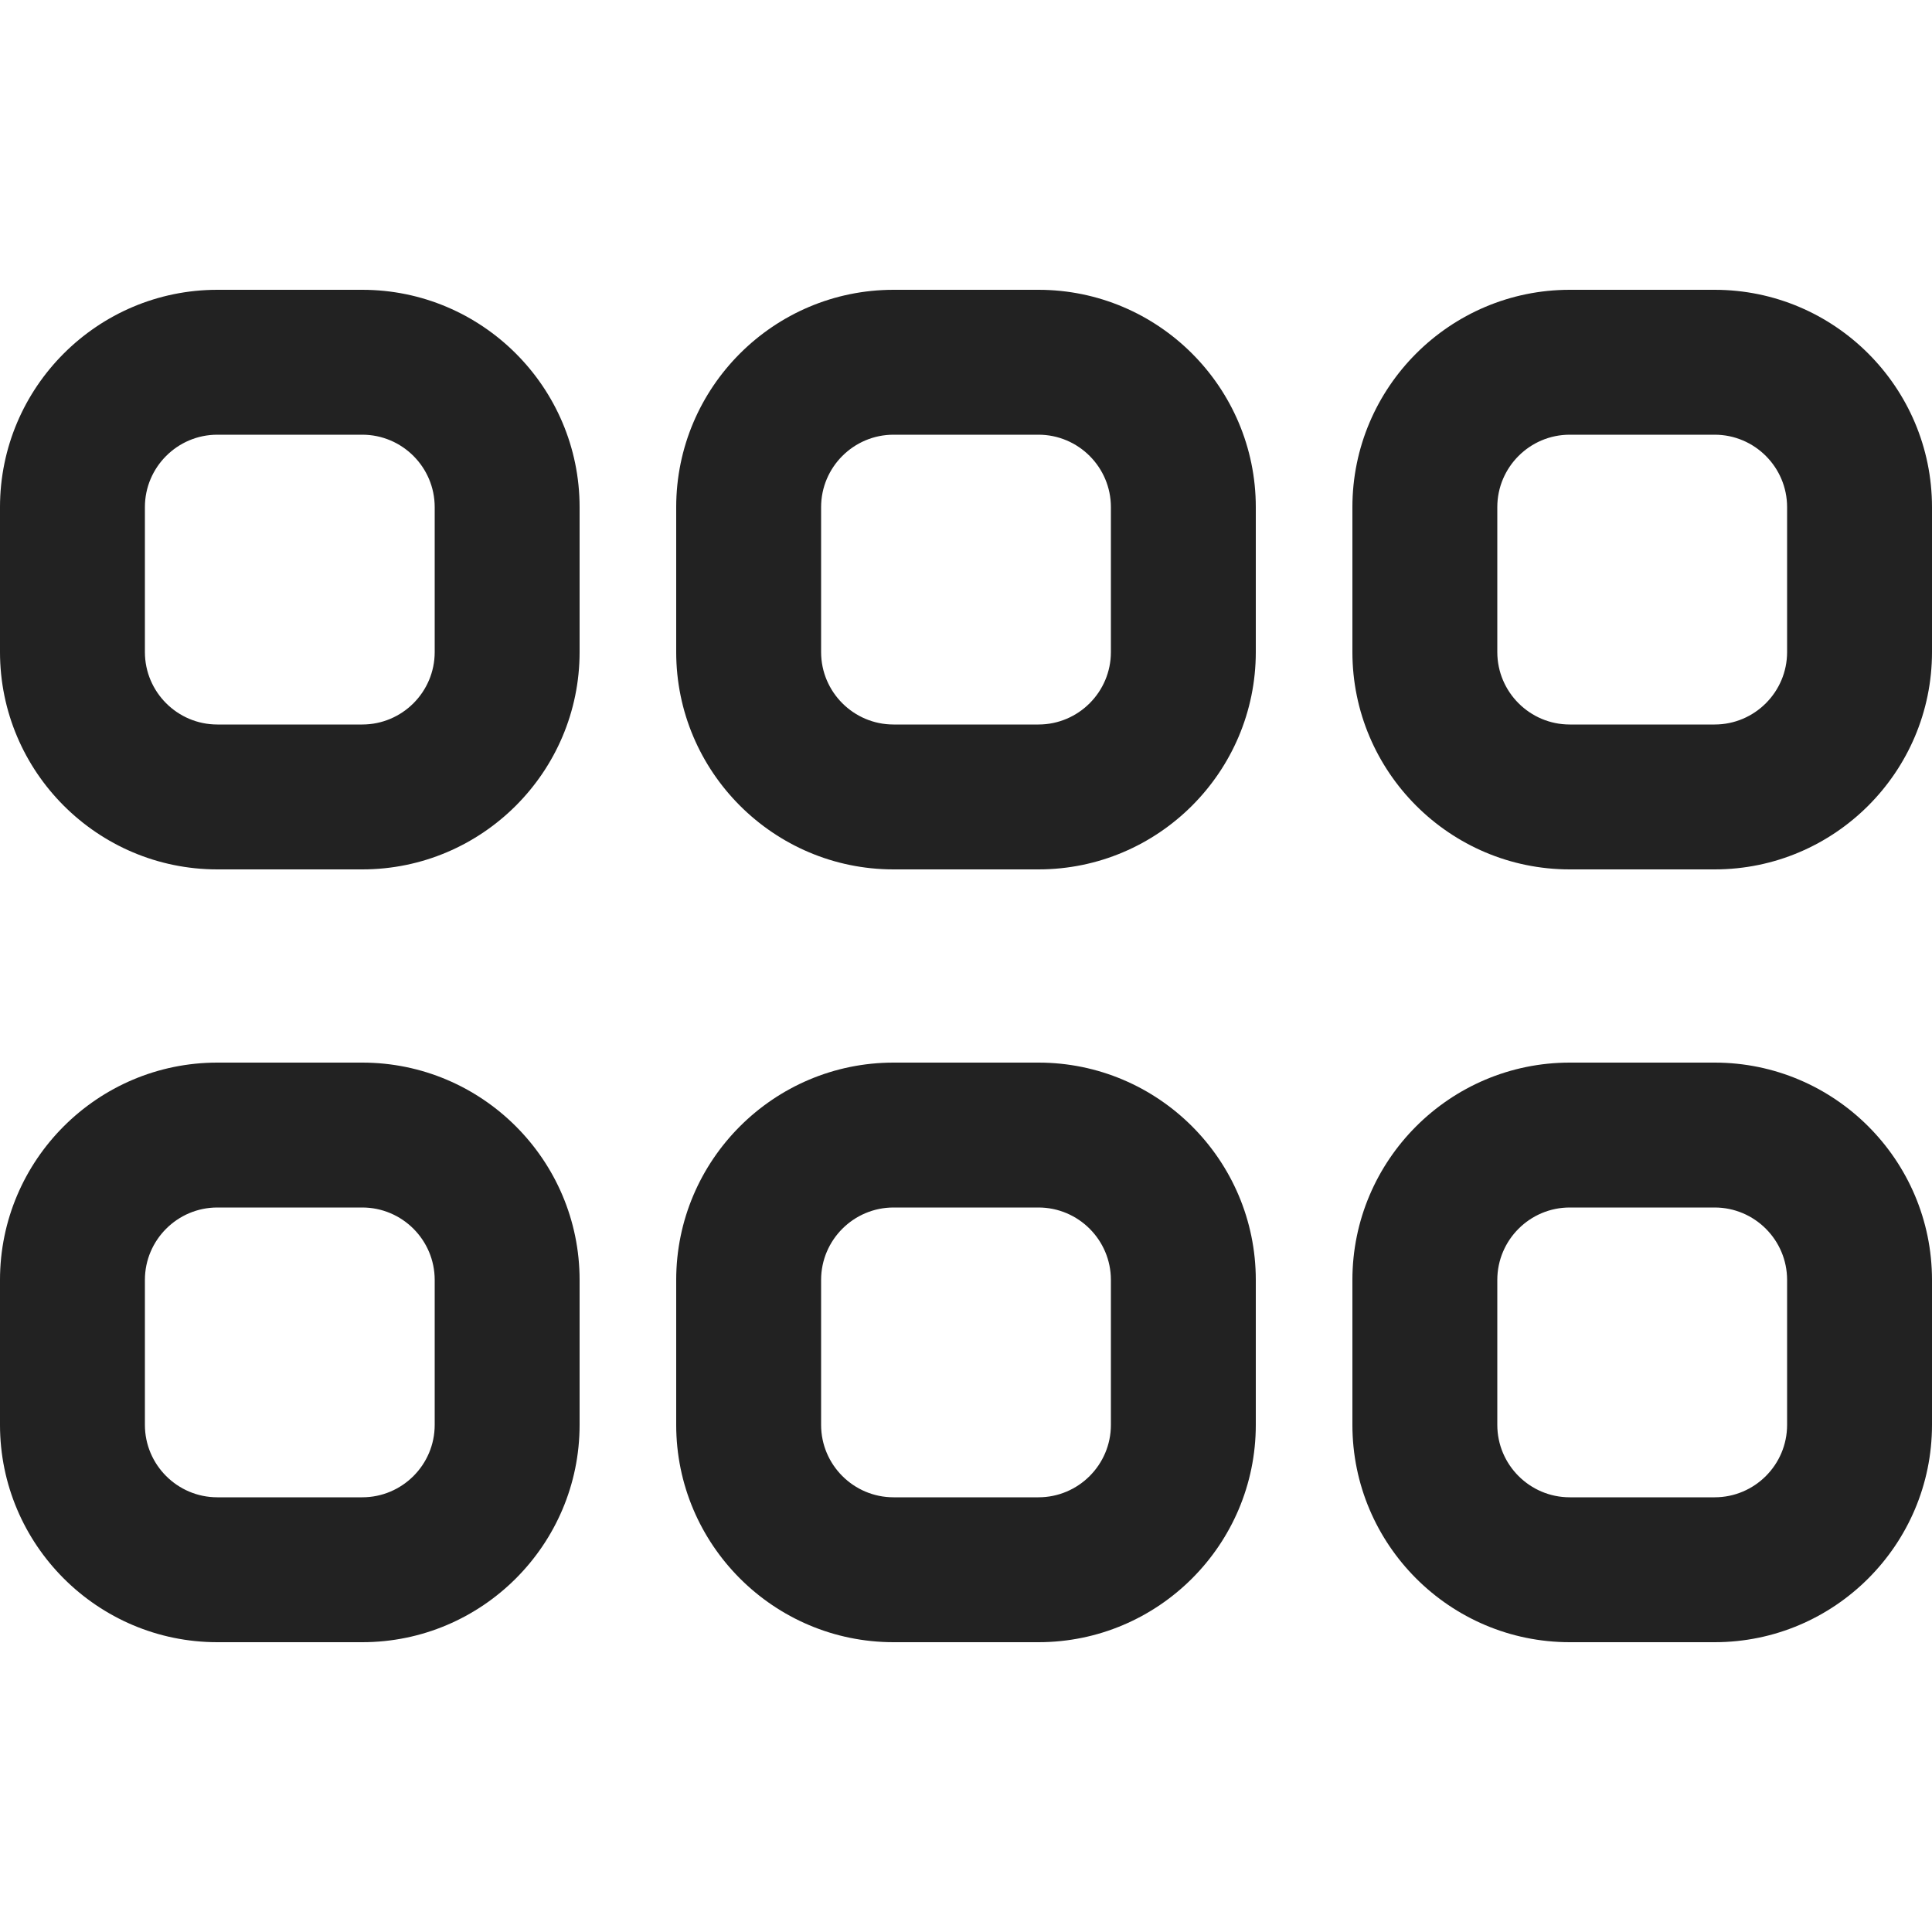 <?xml version="1.0" encoding="UTF-8"?>
<svg xmlns="http://www.w3.org/2000/svg" width="20" height="20" viewBox="0 0 20 20">
  <path d="M3.75,9h-1.5c-1.24,0-2.25-1.009-2.25-2.25v-1.5c0-1.241,1.01-2.25,2.25-2.25h1.5c1.24,0,2.25,1.009,2.25,2.25v1.5c0,1.241-1.01,2.25-2.25,2.25ZM2.25,4.5c-.413,0-.75.336-.75.75v1.5c0,.414.337.75.75.75h1.5c.413,0,.75-.336.75-.75v-1.5c0-.414-.337-.75-.75-.75h-1.5Z" fill="#222"/>
  <path d="M10.75,9h-1.5c-1.24,0-2.25-1.009-2.25-2.25v-1.5c0-1.241,1.01-2.25,2.25-2.25h1.5c1.24,0,2.25,1.009,2.25,2.25v1.5c0,1.241-1.01,2.25-2.25,2.25ZM9.25,4.5c-.413,0-.75.336-.75.75v1.5c0,.414.337.75.75.75h1.5c.413,0,.75-.336.75-.75v-1.5c0-.414-.337-.75-.75-.75h-1.5Z" fill="#222"/>
  <path d="M17.75,9h-1.5c-1.24,0-2.25-1.009-2.25-2.25v-1.5c0-1.241,1.01-2.25,2.25-2.25h1.5c1.24,0,2.25,1.009,2.25,2.25v1.5c0,1.241-1.01,2.25-2.25,2.25ZM16.25,4.5c-.413,0-.75.336-.75.75v1.5c0,.414.337.75.75.75h1.5c.413,0,.75-.336.75-.75v-1.5c0-.414-.337-.75-.75-.75h-1.5Z" fill="#222"/>
  <path d="M3.75,17h-1.5c-1.24,0-2.25-1.009-2.25-2.25v-1.5c0-1.241,1.01-2.25,2.25-2.25h1.5c1.24,0,2.25,1.009,2.25,2.25v1.5c0,1.241-1.01,2.25-2.25,2.25ZM2.25,12.5c-.413,0-.75.336-.75.75v1.5c0,.414.337.75.75.75h1.5c.413,0,.75-.336.75-.75v-1.5c0-.414-.337-.75-.75-.75h-1.5Z" fill="#222"/>
  <path d="M10.75,17h-1.5c-1.24,0-2.25-1.009-2.25-2.25v-1.5c0-1.241,1.01-2.25,2.25-2.25h1.5c1.24,0,2.25,1.009,2.25,2.25v1.5c0,1.241-1.01,2.25-2.25,2.25ZM9.25,12.5c-.413,0-.75.336-.75.75v1.5c0,.414.337.75.75.75h1.5c.413,0,.75-.336.75-.75v-1.5c0-.414-.337-.75-.75-.75h-1.5Z" fill="#222"/>
  <path d="M17.75,17h-1.5c-1.24,0-2.25-1.009-2.25-2.25v-1.5c0-1.241,1.01-2.25,2.25-2.25h1.5c1.24,0,2.25,1.009,2.25,2.25v1.5c0,1.241-1.01,2.25-2.25,2.25ZM16.25,12.5c-.413,0-.75.336-.75.75v1.5c0,.414.337.75.75.75h1.5c.413,0,.75-.336.75-.75v-1.5c0-.414-.337-.75-.75-.75h-1.5Z" fill="#222"/>
</svg>